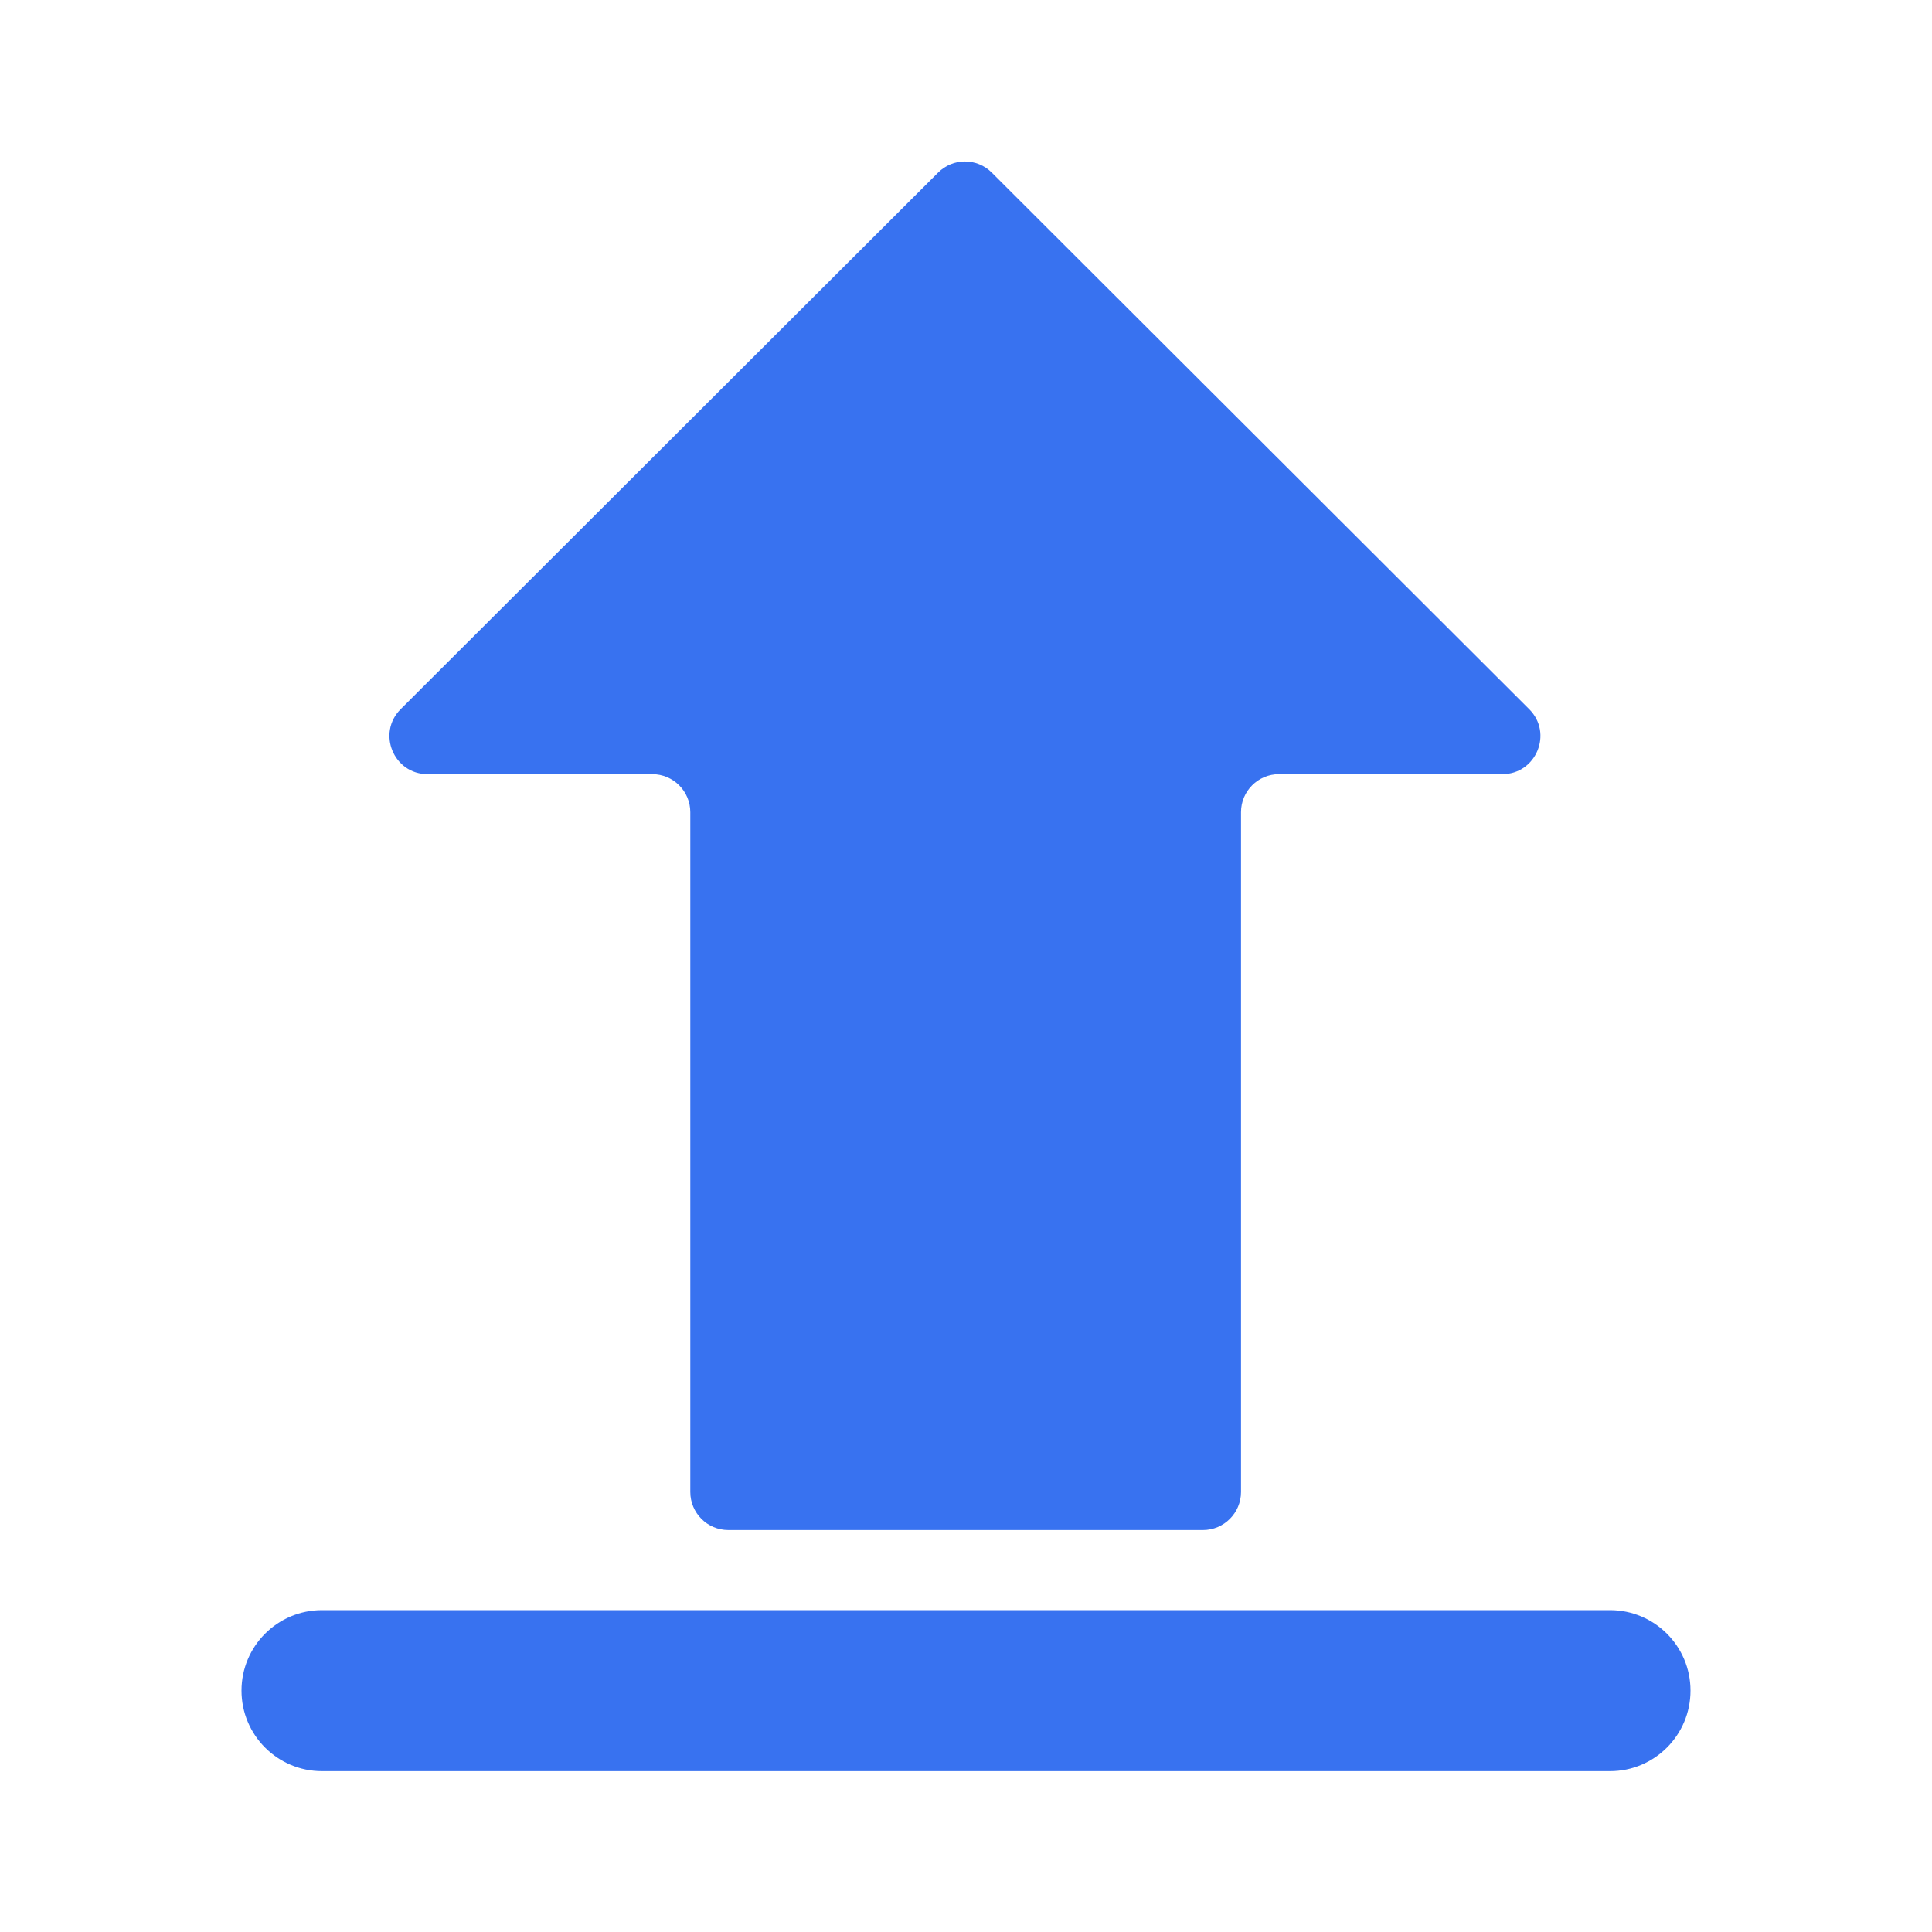 <svg width="20" height="20" viewBox="0 0 20 20" fill="none" xmlns="http://www.w3.org/2000/svg">
<path d="M2.5 17.501C2.5 17.041 2.873 16.668 3.333 16.668H16.667C17.127 16.668 17.5 17.041 17.5 17.501C17.5 17.962 17.127 18.335 16.667 18.335H3.333C2.873 18.335 2.5 17.962 2.5 17.501Z" fill="#3872F0"/>
<path d="M15.552 8.014C15.903 8.014 16.079 7.589 15.83 7.341L10.267 1.787C10.114 1.633 9.864 1.633 9.711 1.787L4.148 7.341C3.899 7.589 4.075 8.014 4.426 8.014H6.752C6.969 8.014 7.146 8.19 7.146 8.408V15.445C7.146 15.662 7.322 15.839 7.54 15.839H12.453C12.67 15.839 12.847 15.662 12.847 15.445V8.408C12.847 8.19 13.023 8.014 13.24 8.014H15.552Z" fill="#3872F0"/>
</svg>

